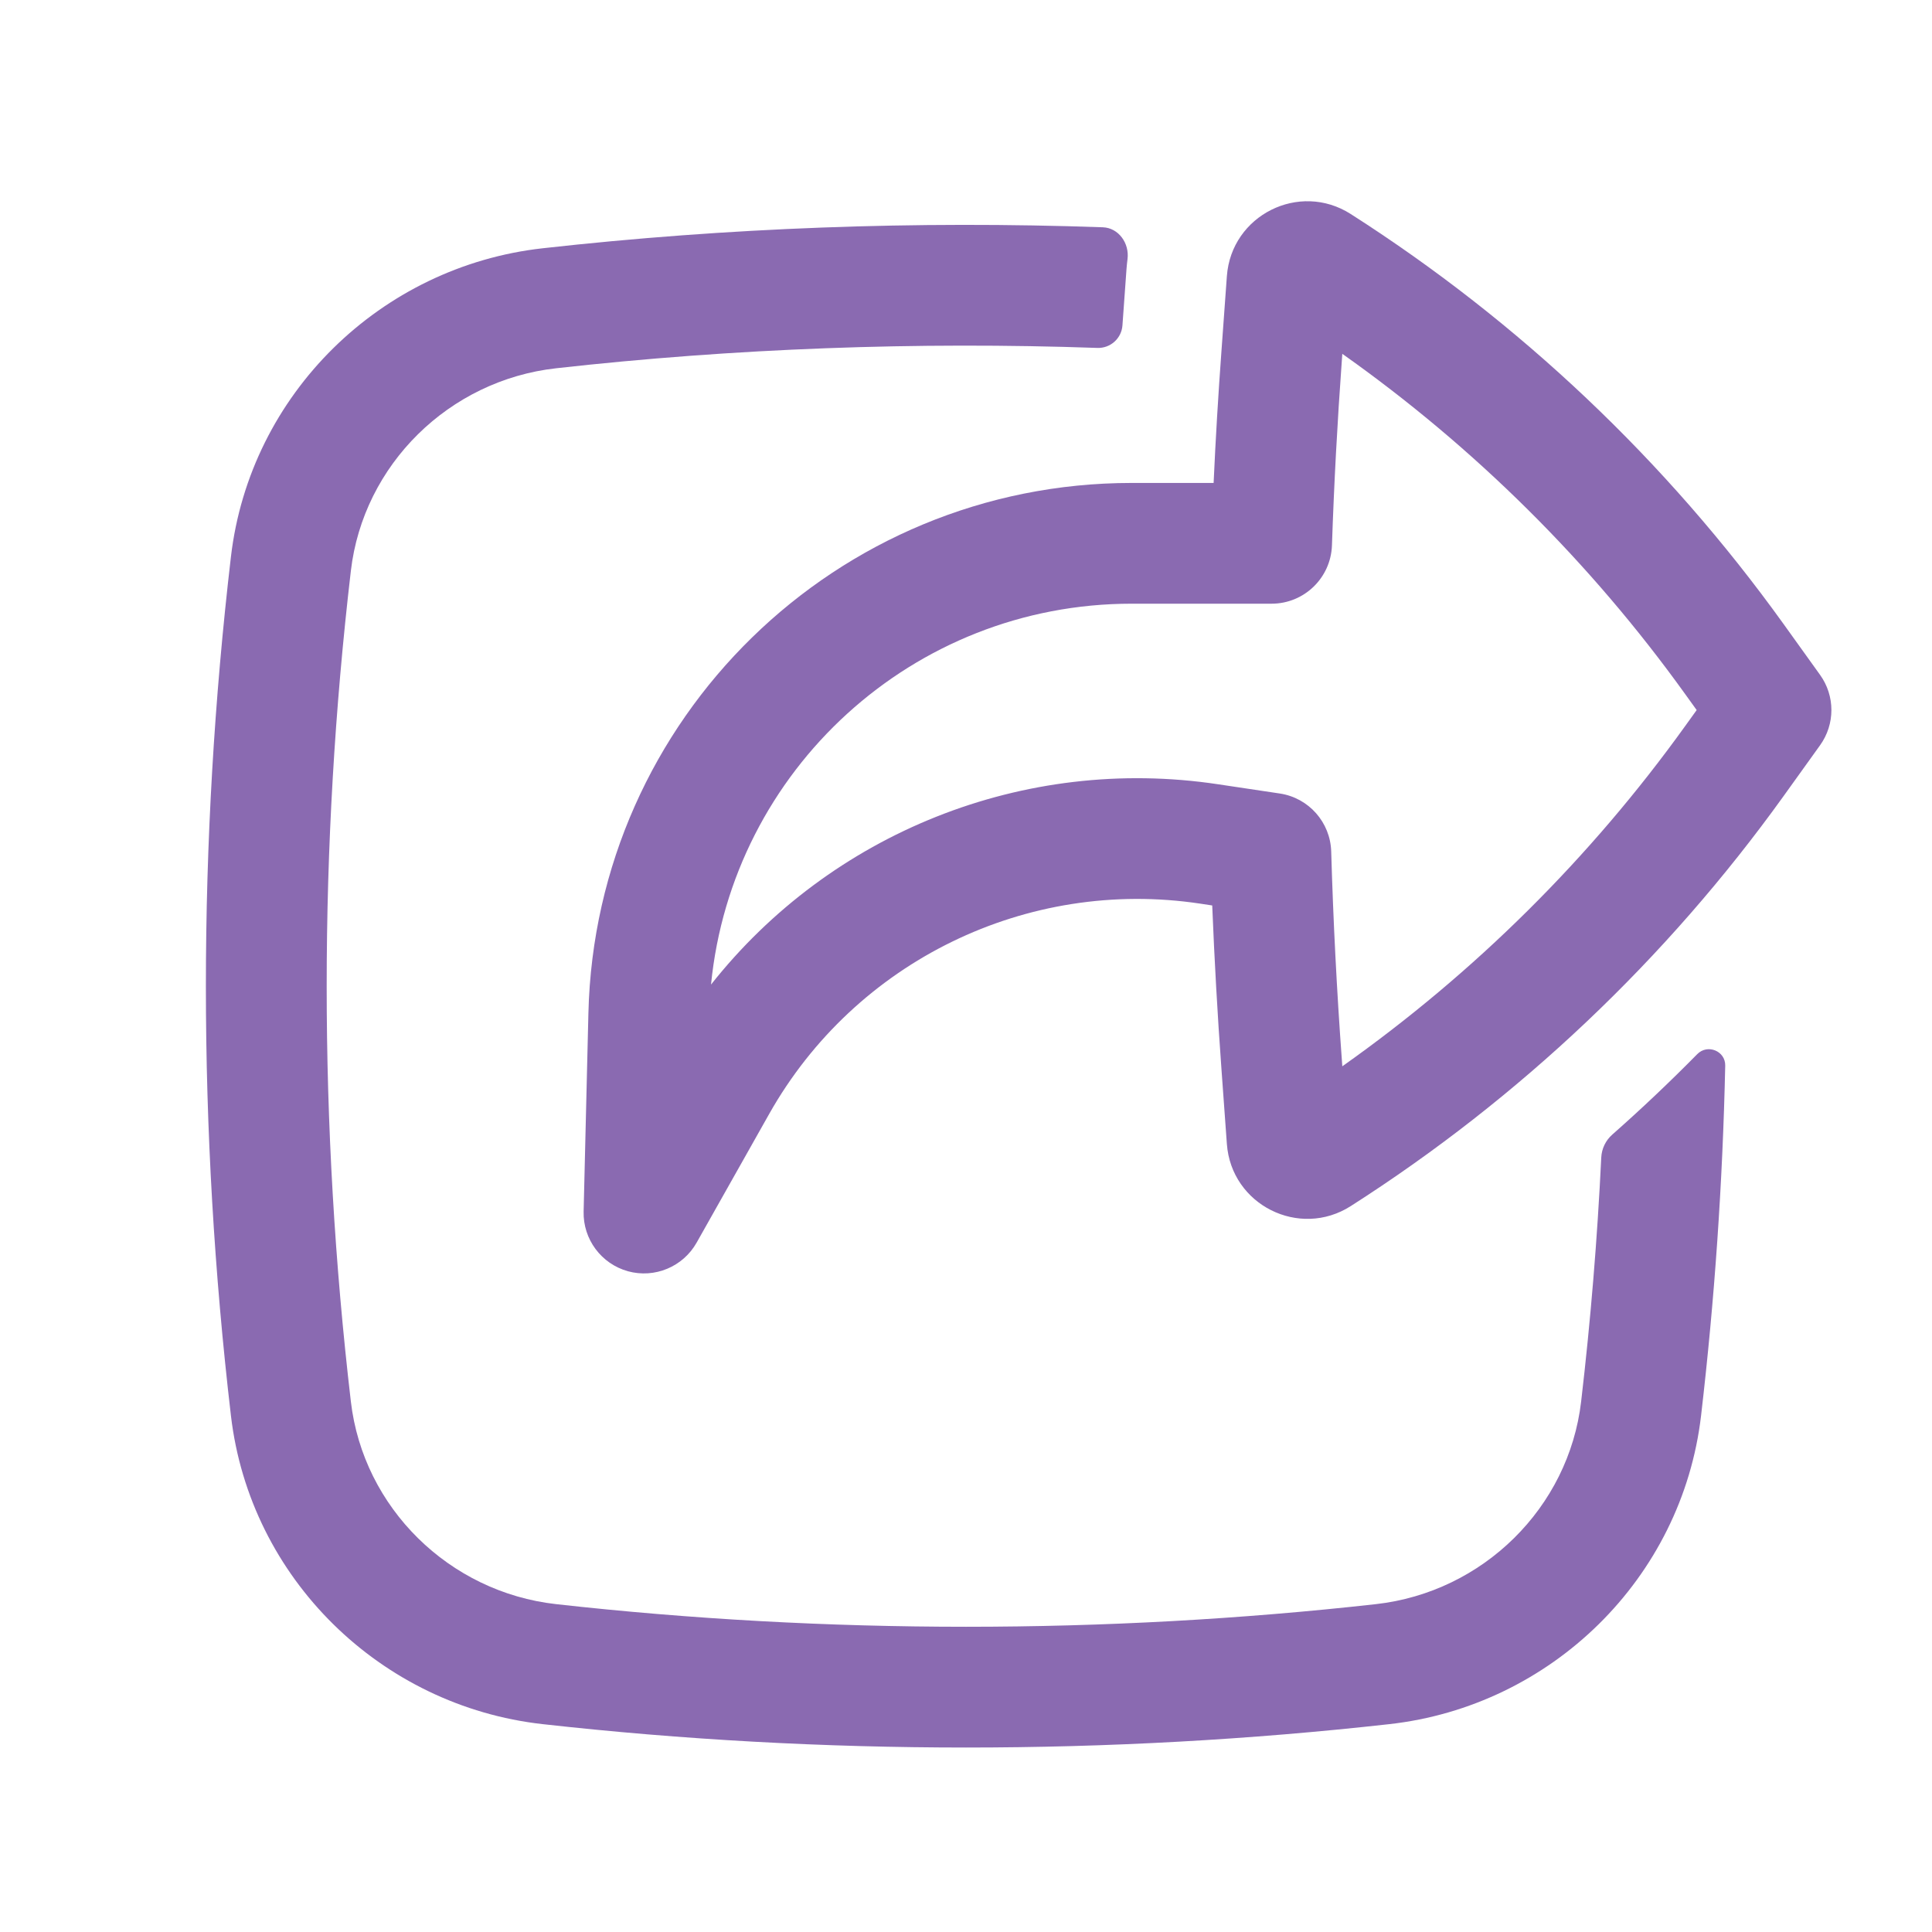 <svg width="36" height="36" viewBox="0 0 36 36" fill="none" xmlns="http://www.w3.org/2000/svg">
<path fill-rule="evenodd" clip-rule="evenodd" d="M10.875 22.576C10.863 23.092 11.204 23.55 11.701 23.688C12.199 23.825 12.726 23.605 12.98 23.156L14.333 20.756C15.938 17.911 19.134 16.352 22.364 16.838L22.588 16.872C22.629 17.889 22.686 18.905 22.76 19.921L22.861 21.317C22.944 22.452 24.21 23.086 25.169 22.474C28.316 20.463 31.051 17.872 33.23 14.84L33.914 13.887C34.196 13.495 34.196 12.967 33.914 12.575L33.23 11.622C31.051 8.59 28.316 5.999 25.169 3.988C24.21 3.375 22.944 4.01 22.861 5.145L22.76 6.541C22.7 7.36 22.651 8.179 22.614 8.999L21.086 8.999C15.589 8.999 11.096 13.385 10.964 18.88L10.875 22.576ZM22.699 14.614C19.07 14.067 15.476 15.528 13.249 18.346C13.642 14.351 17.009 11.249 21.086 11.249L23.694 11.249C24.301 11.249 24.798 10.768 24.819 10.162C24.858 9.009 24.92 7.856 25.004 6.705L25.012 6.593C27.477 8.336 29.637 10.478 31.402 12.935L31.615 13.231L31.402 13.527C29.637 15.984 27.477 18.126 25.012 19.869L25.004 19.757C24.909 18.461 24.843 17.164 24.805 15.866C24.789 15.322 24.386 14.867 23.848 14.786L22.699 14.614Z" fill="#8A6AB1"/>
<path d="M29.462 26.117C29.639 24.605 29.764 23.087 29.837 21.569C29.845 21.404 29.919 21.25 30.043 21.141C30.588 20.66 31.116 20.16 31.626 19.642C31.818 19.447 32.153 19.584 32.147 19.857C32.1 22.035 31.95 24.211 31.697 26.378C31.342 29.412 28.905 31.79 25.887 32.127C20.688 32.708 15.312 32.708 10.113 32.127C7.095 31.79 4.658 29.412 4.303 26.378C3.681 21.062 3.681 15.691 4.303 10.375C4.658 7.341 7.095 4.963 10.113 4.626C13.549 4.242 17.062 4.112 20.55 4.235C20.844 4.246 21.046 4.533 21.01 4.825C21.002 4.885 20.996 4.947 20.991 5.009L20.915 6.065C20.897 6.307 20.69 6.492 20.447 6.483C17.076 6.365 13.682 6.491 10.363 6.862C8.367 7.085 6.769 8.659 6.538 10.636C5.937 15.779 5.937 20.974 6.538 26.117C6.769 28.093 8.367 29.668 10.363 29.891C15.396 30.453 20.604 30.453 25.637 29.891C27.633 29.668 29.231 28.093 29.462 26.117Z" fill="#8A6AB1"/>
</svg>

